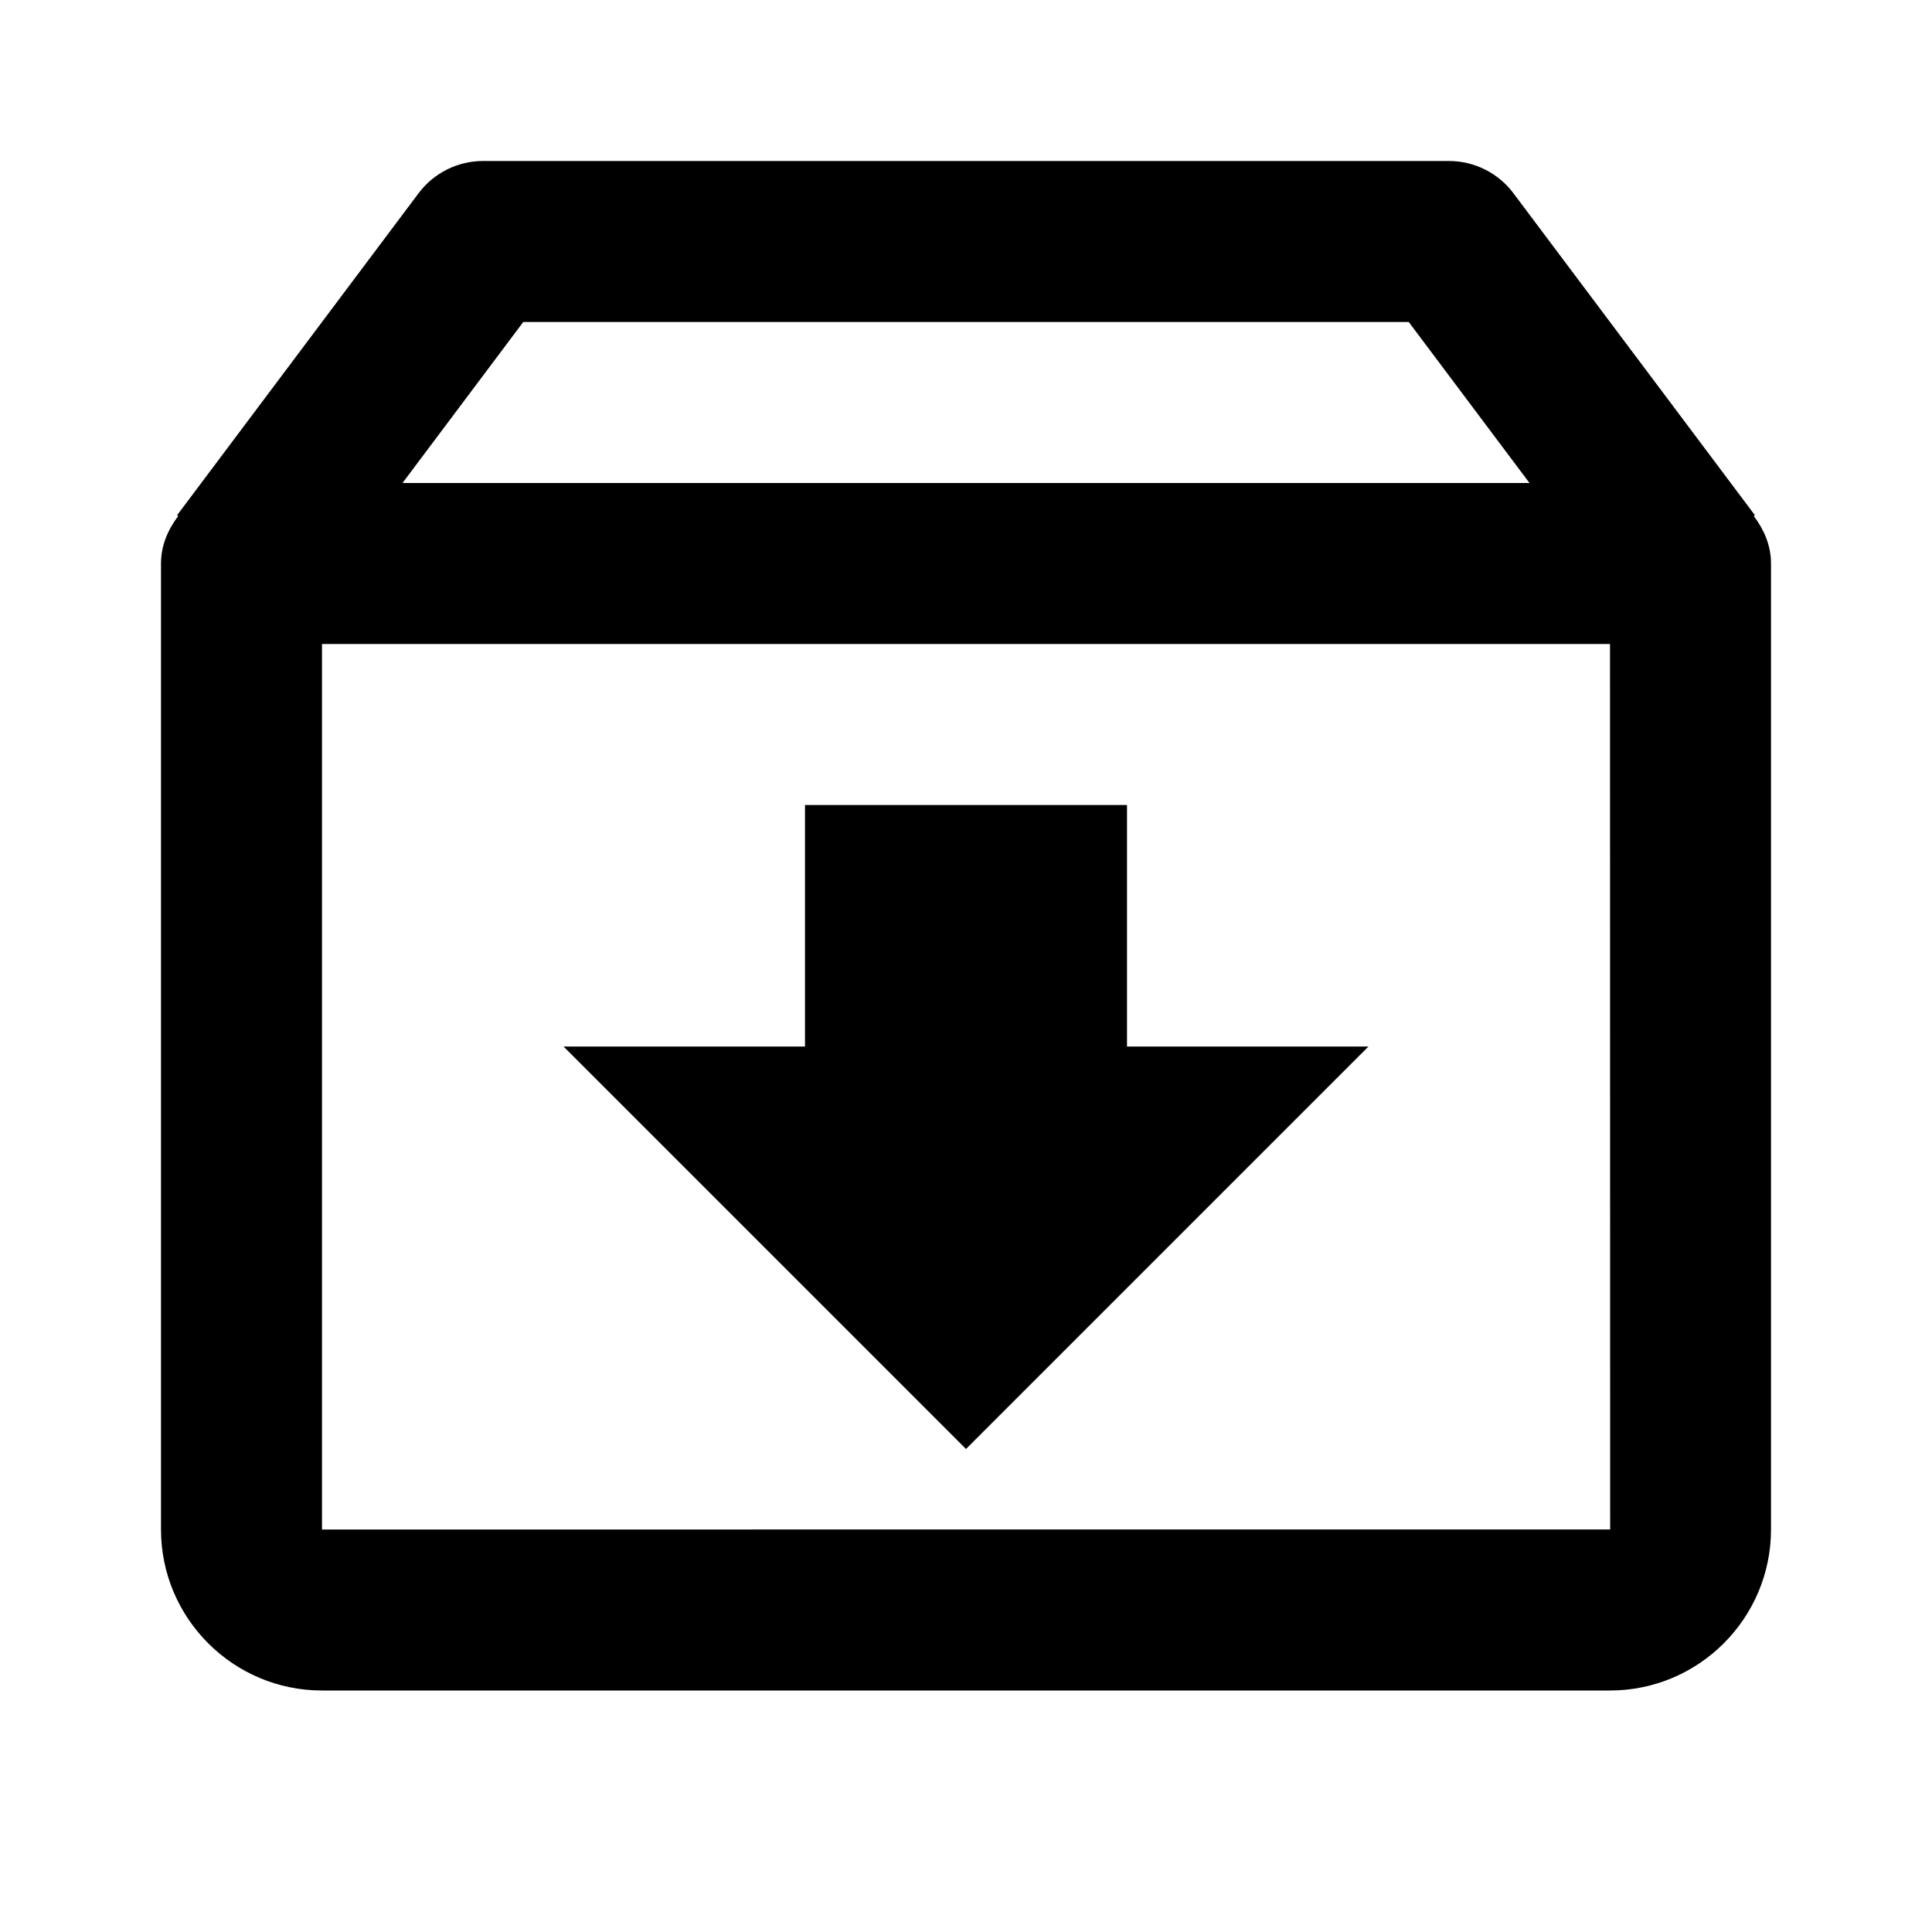 <svg xmlns="http://www.w3.org/2000/svg" width="24" height="24" viewBox="0 0 24 24"><path d="M14 10L10 10 10 13 7 13 12 18 17 13 14 13z"/><path d="M21.8,6.4l-3-4C18.611,2.148,18.314,2,18,2H6C5.686,2,5.389,2.148,5.2,2.4l-3,4l0.014,0.01C2.088,6.577,2,6.774,2,7v12 c0,1.103,0.897,2,2,2h16c1.103,0,2-0.897,2-2V7c0-0.226-0.088-0.423-0.214-0.59L21.8,6.4z M6.5,4h11L19,6H5L6.5,4z M4,19V8h16 l0.002,11H4z"/></svg>